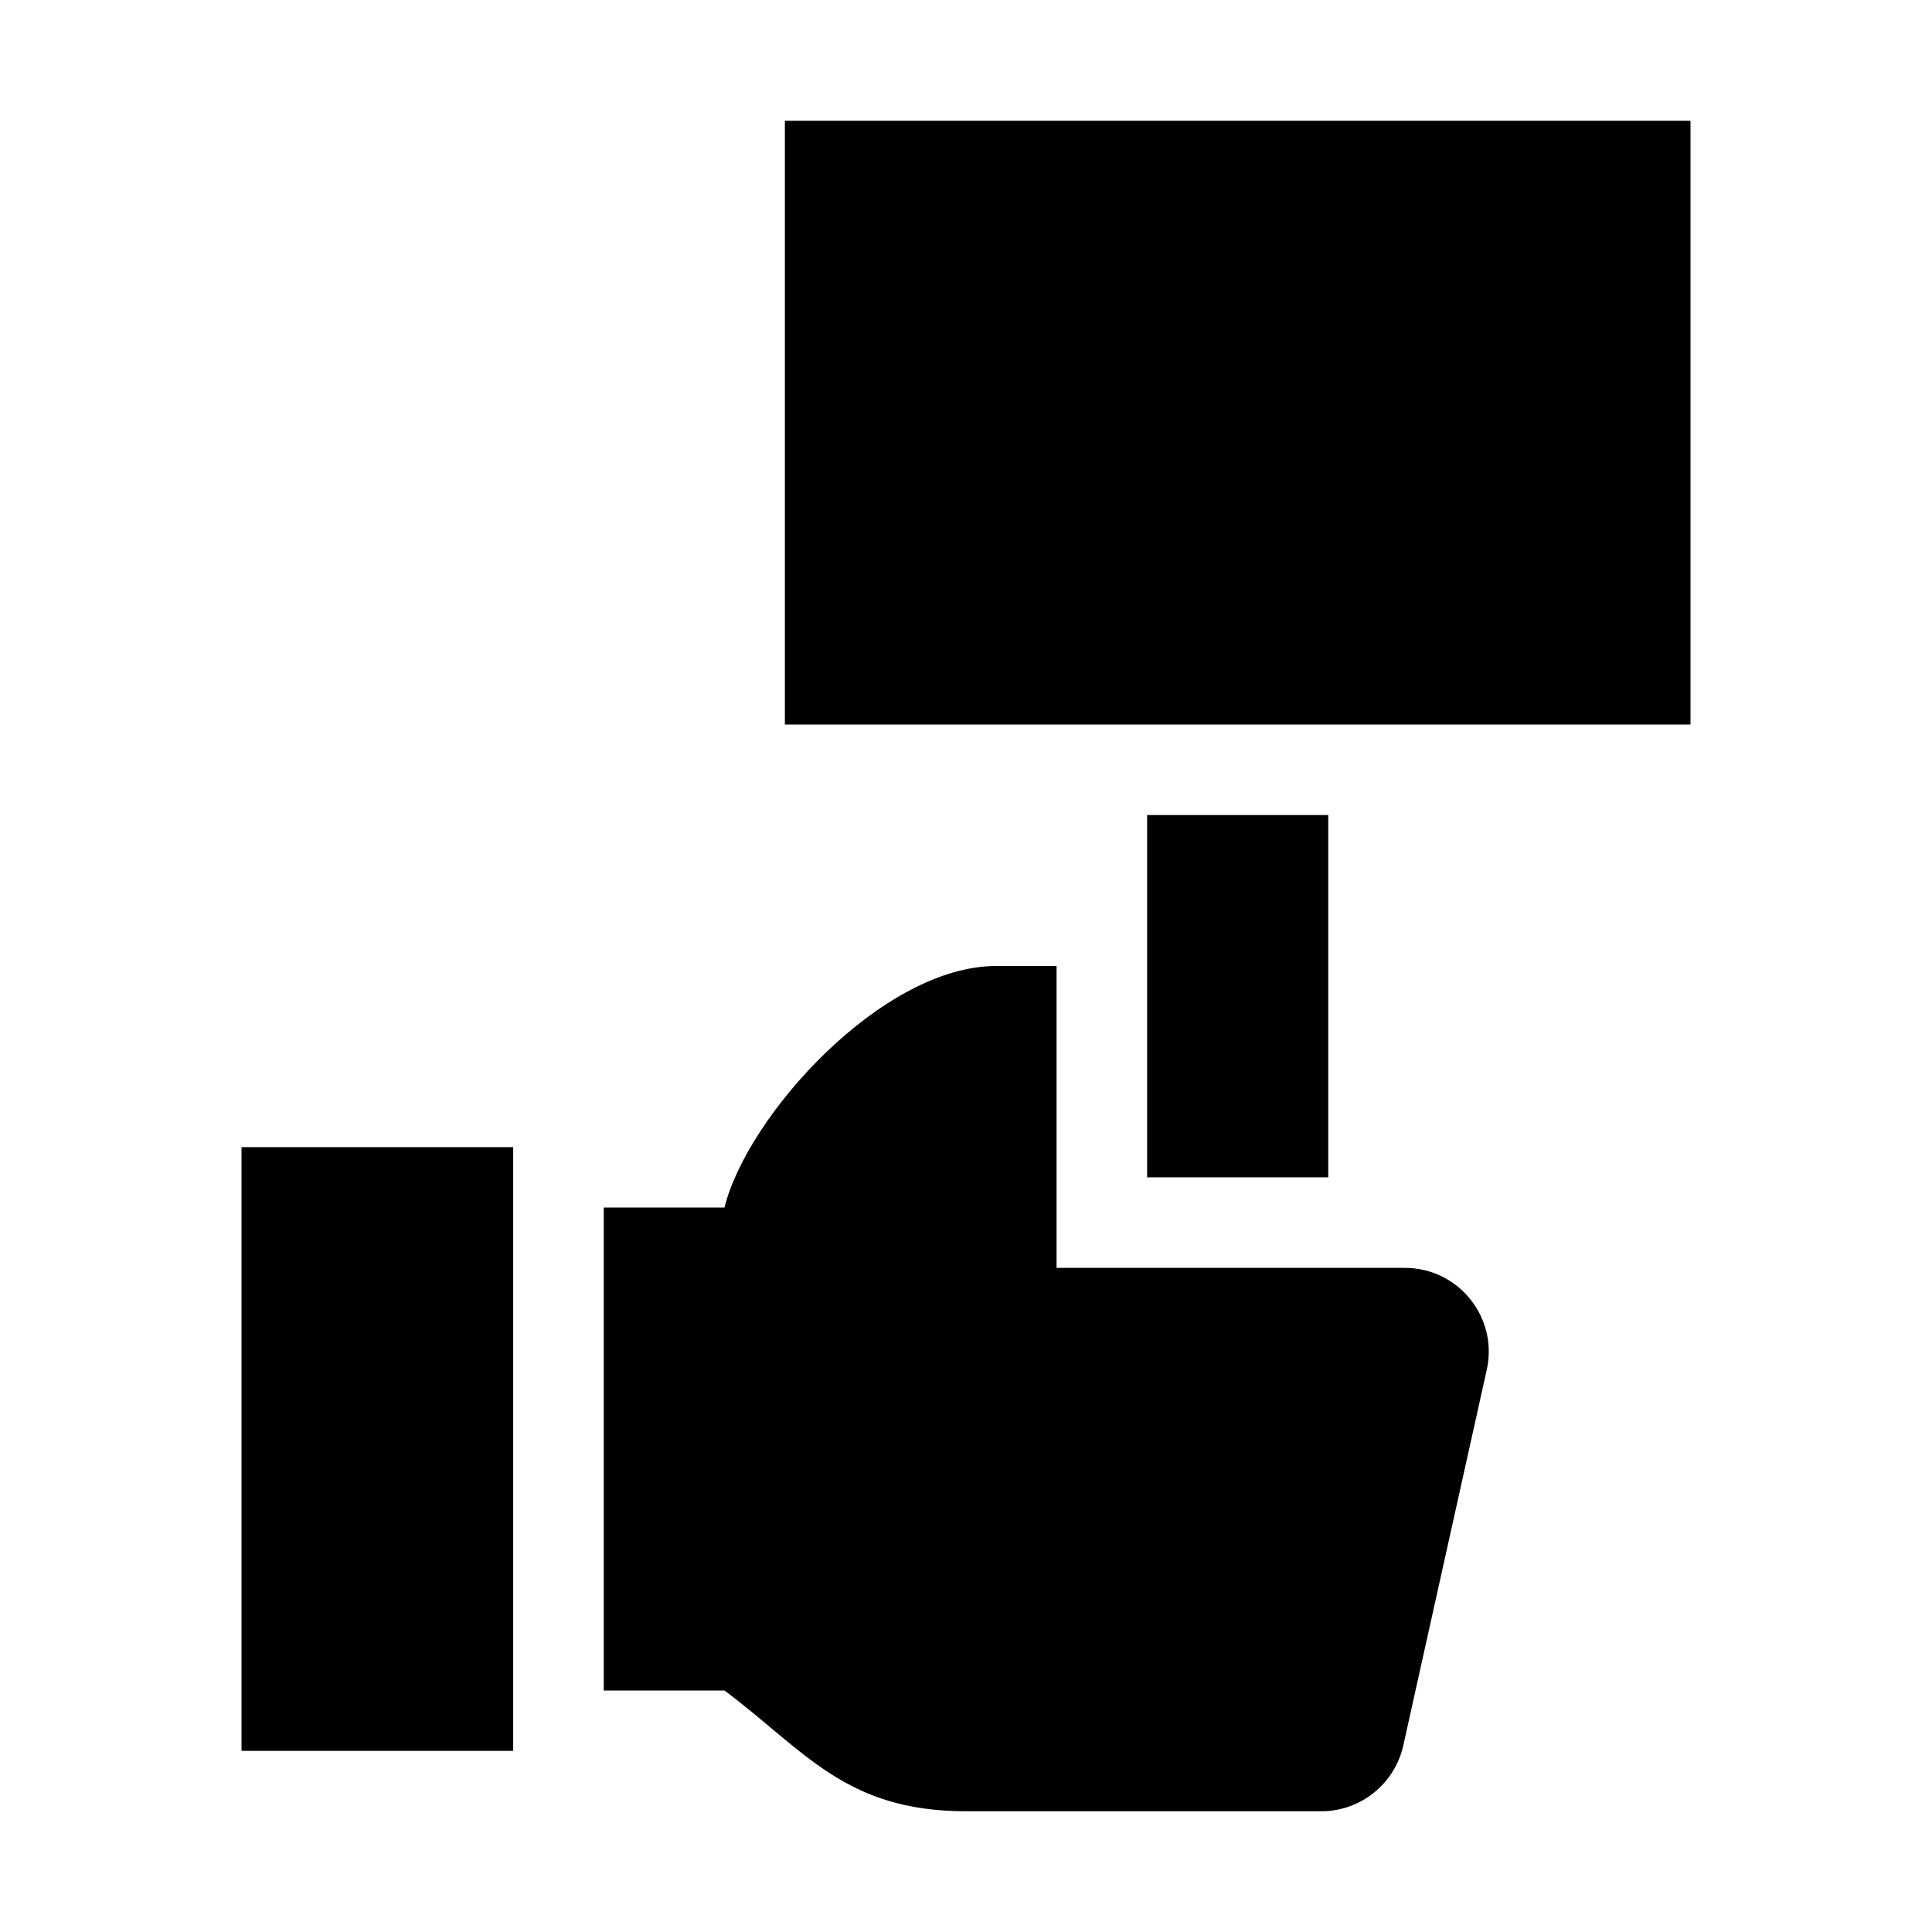<svg width="24" height="24" viewBox="0 0 24 24" fill="none" xmlns="http://www.w3.org/2000/svg">
    <path
        d="M9.75 1.5C9.75 1.875 9.75 1.836 9.75 2.25V8.25C9.75 8.664 9.75 8.25 9.75 9H21C21 8.625 21 8.664 21 8.25V2.25C21 1.836 21 2.25 21 1.5H9.75ZM14.25 10.125V14.625H16.5V10.125H14.25ZM12.375 12C10.957 12 9.281 13.863 9 15H7.5V21H9C10.001 21.75 10.5 22.5 12 22.5H16.415C16.902 22.5 17.325 22.16 17.432 21.684L18.469 17.016C18.613 16.366 18.118 15.75 17.452 15.75H13.125C13.125 15.375 13.125 15.414 13.125 15V12H12.375ZM3 14.25C3 14.625 3 14.418 3 14.625V21.375C3 21.582 3 21.375 3 21.75H6.375C6.375 21.375 6.375 21.582 6.375 21.375V14.625C6.375 14.418 6.375 14.625 6.375 14.25H3Z"
        fill="currentColor" />
</svg>